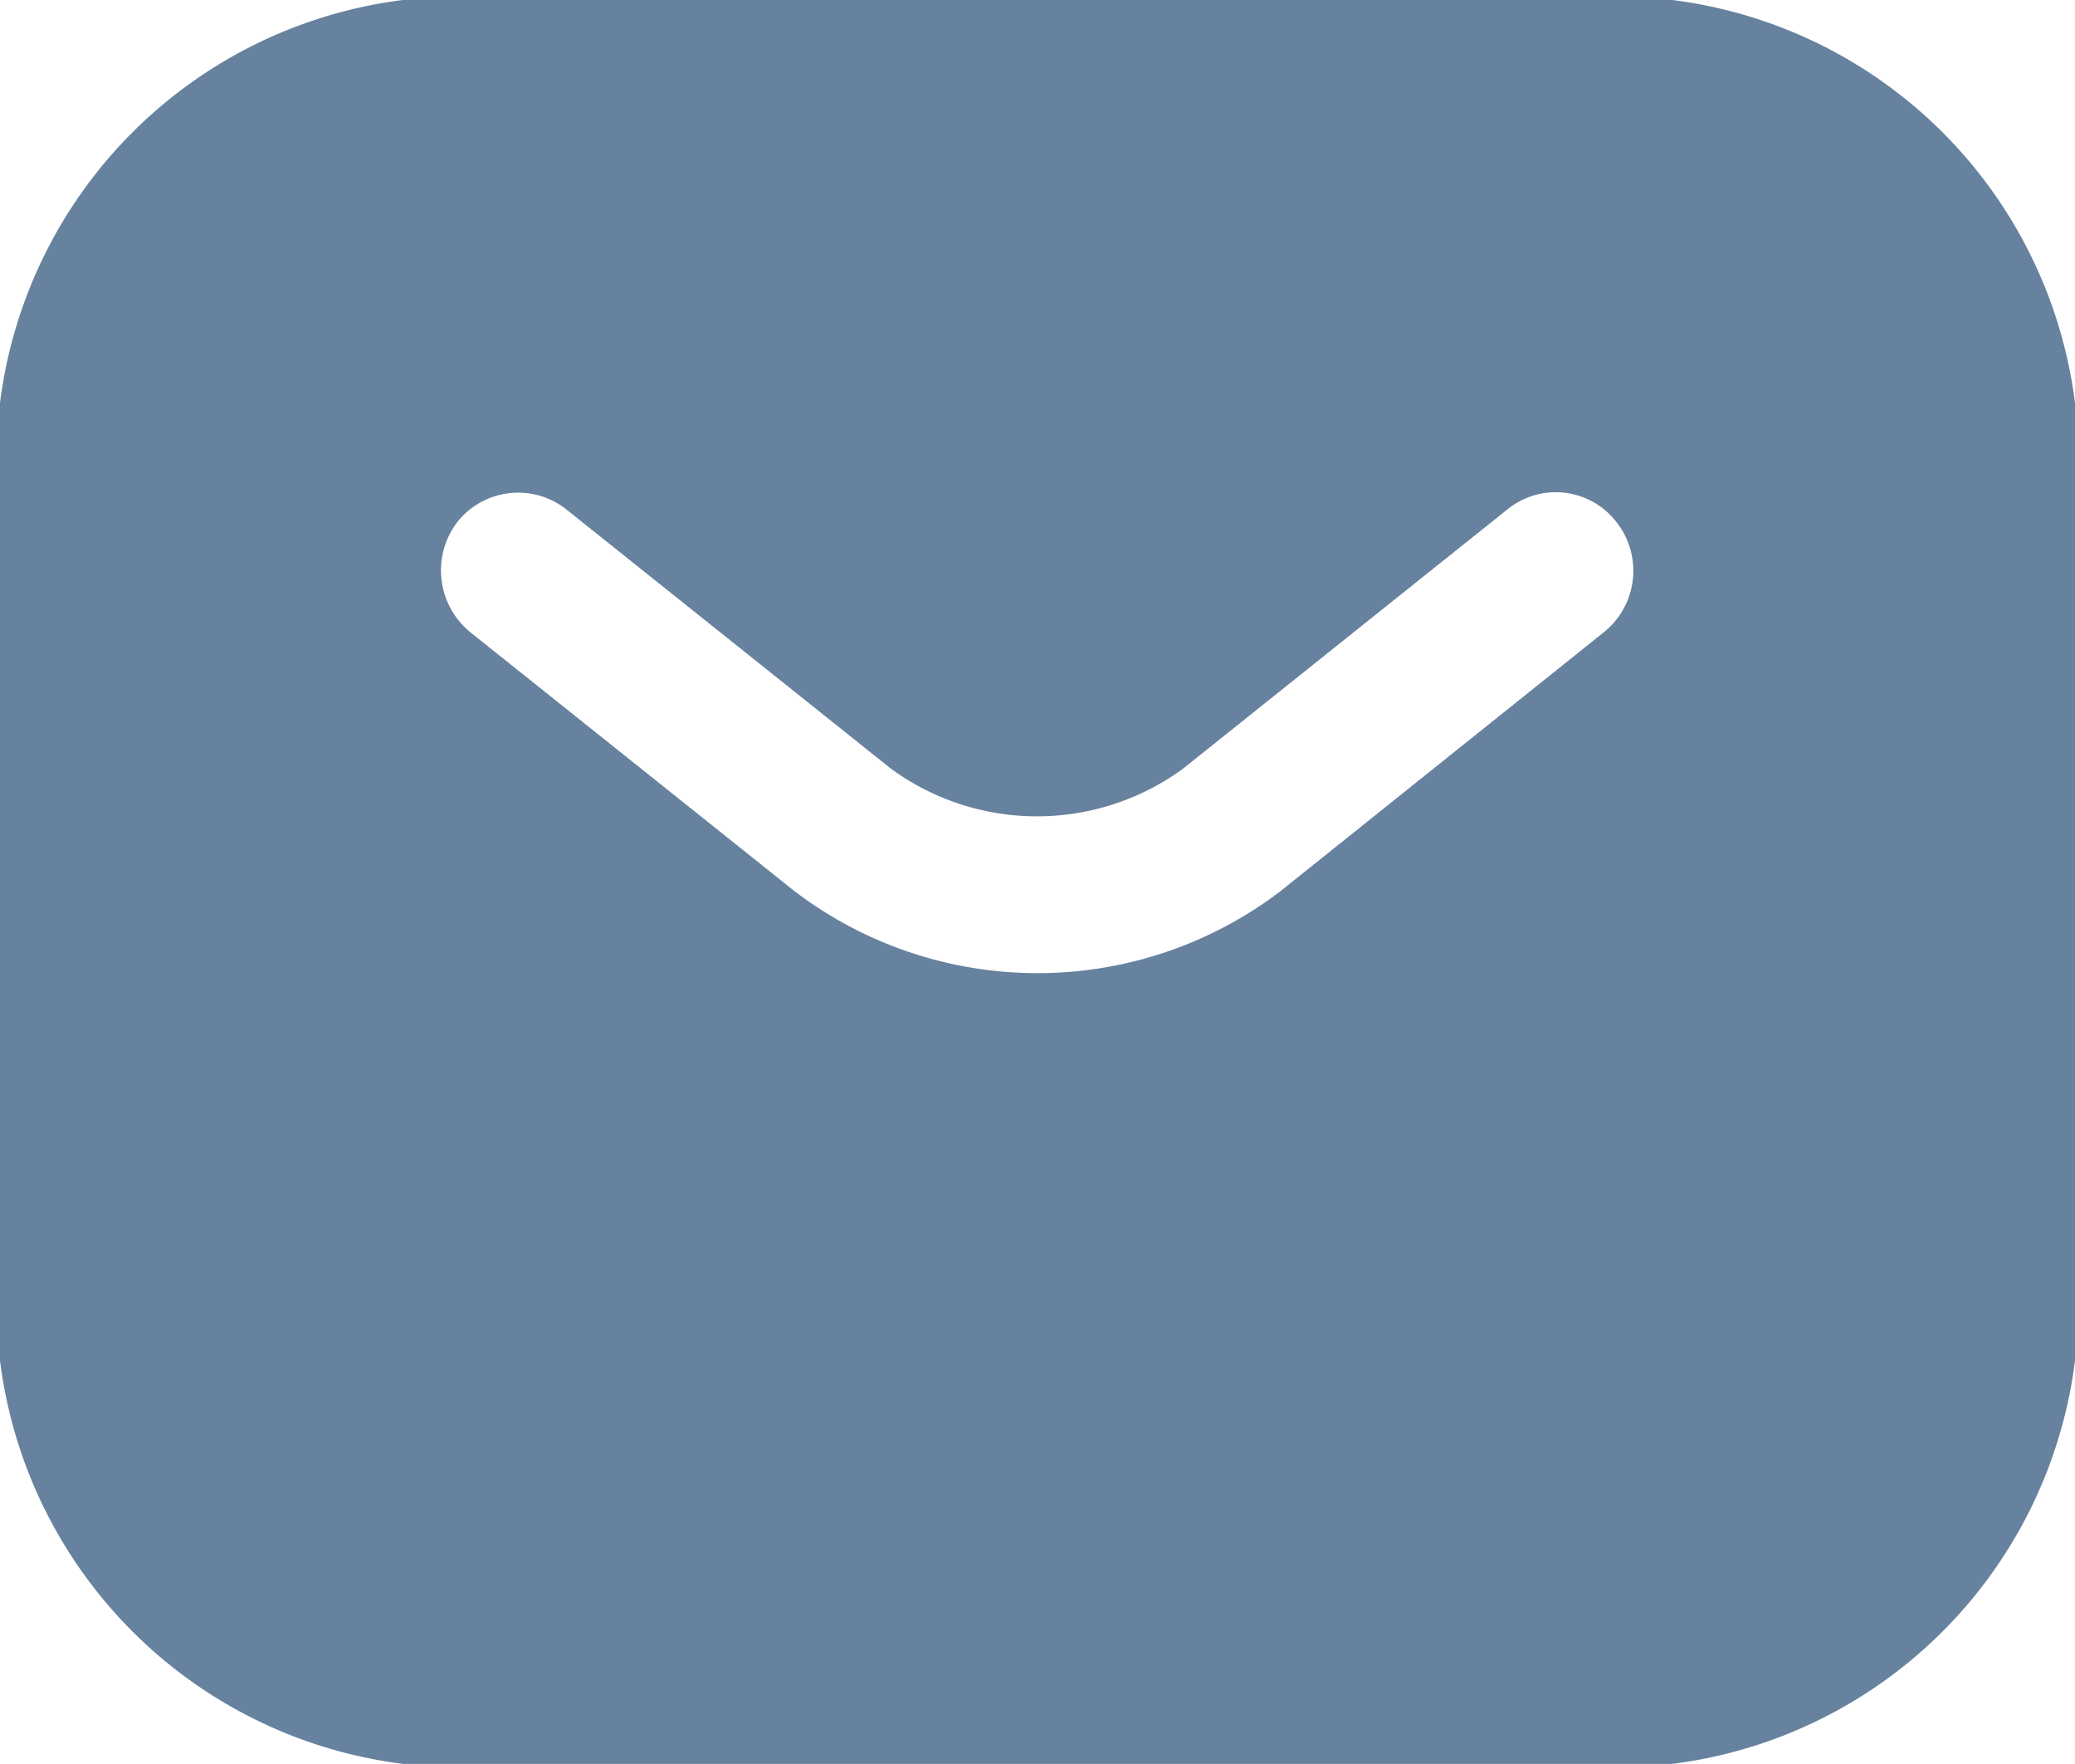 <svg xmlns="http://www.w3.org/2000/svg" width="9.83" height="8.355" viewBox="0 0 9.83 8.355">
  <path id="Vector" d="M7.372,0H2.457A2.2,2.2,0,0,0,0,2.457V5.9A2.2,2.2,0,0,0,2.457,8.355H7.372A2.2,2.2,0,0,0,9.83,5.9V2.457A2.2,2.2,0,0,0,7.372,0ZM7.6,2.993,6.065,4.222a1.9,1.9,0,0,1-2.3,0L2.226,2.993a.378.378,0,0,1-.059-.521.368.368,0,0,1,.516-.059L4.222,3.642a1.173,1.173,0,0,0,1.381,0L7.141,2.413a.363.363,0,0,1,.516.059A.373.373,0,0,1,7.6,2.993Z" fill="#66829f"/>
</svg>
